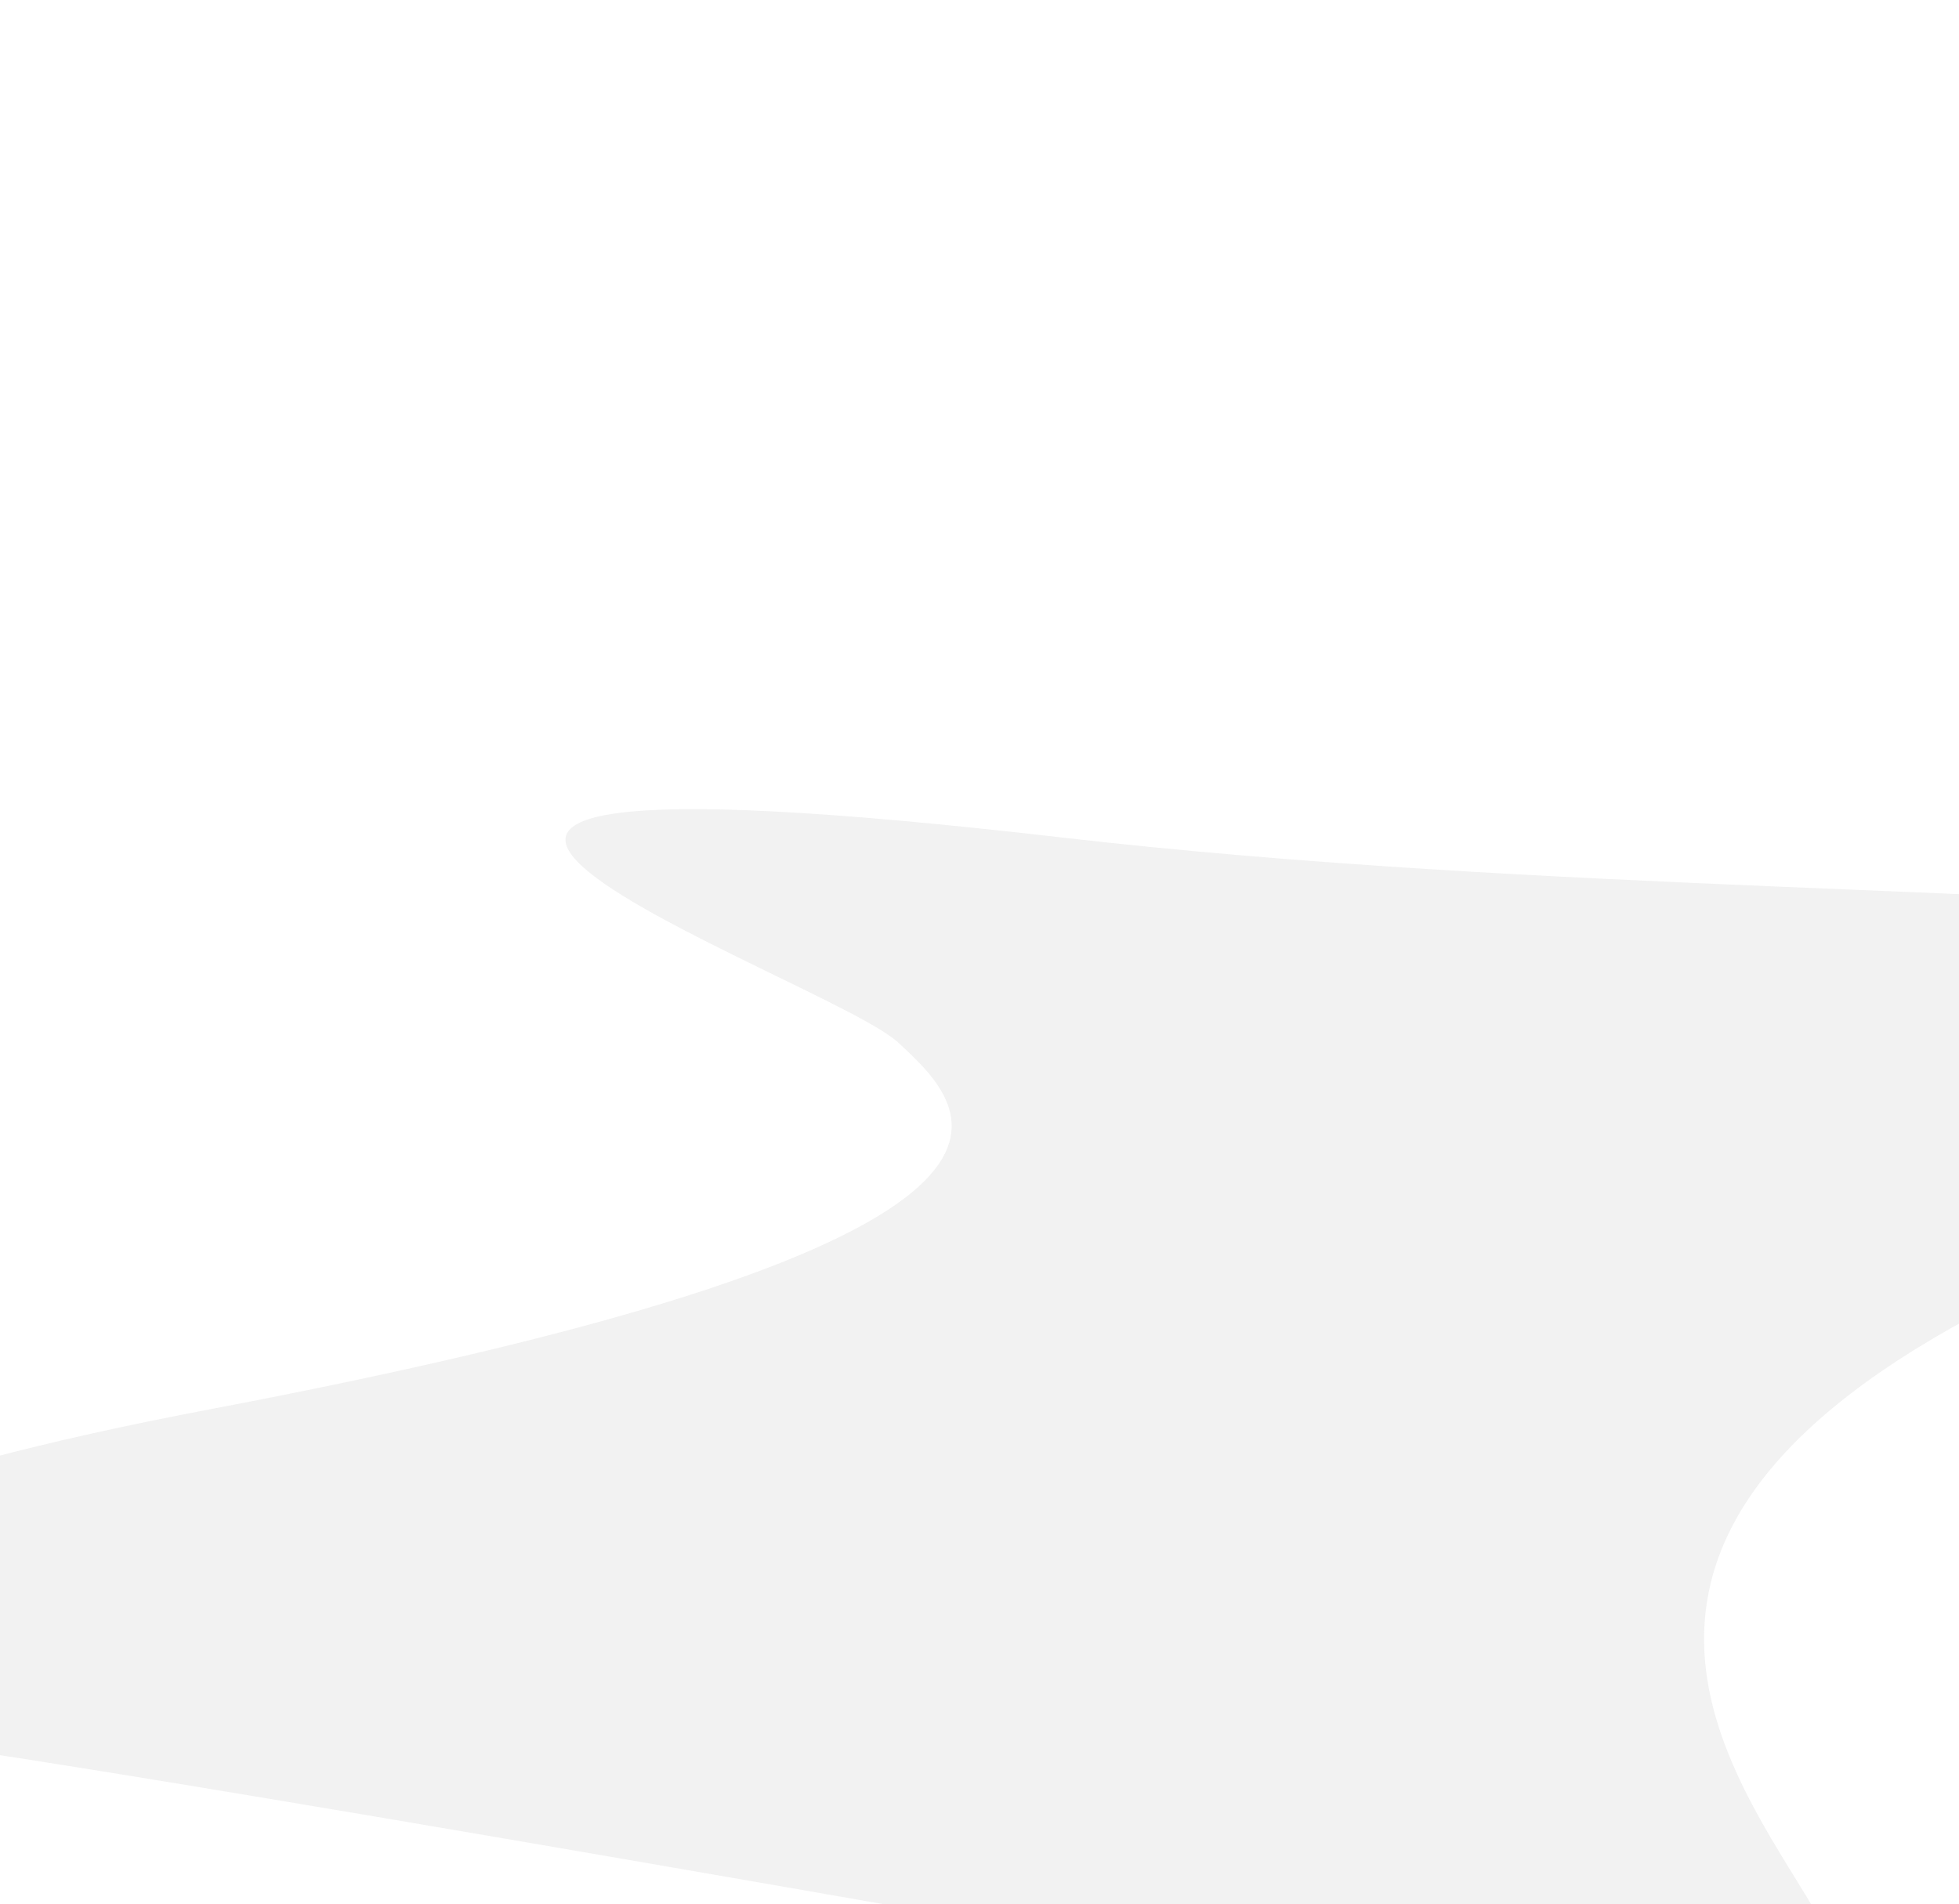 <svg width="393" height="382" viewBox="0 0 393 382" fill="none" xmlns="http://www.w3.org/2000/svg">
<g opacity="0.7" filter="url(#filter0_fn_225_4713)">
<path d="M-31.428 348.235C-30 348.707 -28.564 349.154 -27.128 349.575C-29.644 348.959 -31.249 348.478 -31.428 348.235C-66.888 336.498 -96.662 309.063 42.306 282.709C222.706 248.497 194.506 222.407 180.235 209.204L180.163 209.137C165.916 195.955 19.012 145.613 212.764 167.999C406.517 190.384 630.527 161.527 417.898 253.444C205.269 345.361 539.968 445.929 230.056 391.293C17.609 353.84 -32.496 346.779 -31.428 348.235Z" fill="#C0C0C0" fill-opacity="0.3"/>
</g>
<defs>
<filter id="filter0_fn_225_4713" x="-223.362" y="0.03" width="889.783" height="569.043" filterUnits="userSpaceOnUse" color-interpolation-filters="sRGB">
<feFlood flood-opacity="0" result="BackgroundImageFix"/>
<feBlend mode="normal" in="SourceGraphic" in2="BackgroundImageFix" result="shape"/>
<feGaussianBlur stdDeviation="81.154" result="effect1_foregroundBlur_225_4713"/>
<feTurbulence type="fractalNoise" baseFrequency="1.774 1.774" stitchTiles="stitch" numOctaves="3" result="noise" seed="7738" />
<feColorMatrix in="noise" type="luminanceToAlpha" result="alphaNoise" />
<feComponentTransfer in="alphaNoise" result="coloredNoise1">
<feFuncA type="discrete" tableValues="1 1 1 1 1 1 1 1 1 1 1 1 1 1 1 1 1 1 1 1 1 1 1 1 1 1 1 1 1 1 1 1 1 1 1 1 1 1 1 1 1 1 1 1 1 1 1 1 1 1 1 0 0 0 0 0 0 0 0 0 0 0 0 0 0 0 0 0 0 0 0 0 0 0 0 0 0 0 0 0 0 0 0 0 0 0 0 0 0 0 0 0 0 0 0 0 0 0 0 0 "/>
</feComponentTransfer>
<feComposite operator="in" in2="effect1_foregroundBlur_225_4713" in="coloredNoise1" result="noise1Clipped" />
<feComponentTransfer in="alphaNoise" result="coloredNoise2">
<feFuncA type="discrete" tableValues="0 0 0 0 0 0 0 0 0 0 0 0 0 0 0 0 0 0 0 0 0 0 0 0 0 0 0 0 0 0 0 0 0 0 0 0 0 0 0 0 0 0 0 0 0 0 0 0 0 1 1 1 1 1 1 1 1 1 1 1 1 1 1 1 1 1 1 1 1 1 1 1 1 1 1 1 1 1 1 1 1 1 1 1 1 1 1 1 1 1 1 1 1 1 1 1 1 1 1 1 "/>
</feComponentTransfer>
<feComposite operator="in" in2="effect1_foregroundBlur_225_4713" in="coloredNoise2" result="noise2Clipped" />
<feFlood flood-color="rgba(126, 126, 126, 0.25)" result="color1Flood" />
<feComposite operator="in" in2="noise1Clipped" in="color1Flood" result="color1" />
<feFlood flood-color="rgba(255, 255, 255, 0.25)" result="color2Flood" />
<feComposite operator="in" in2="noise2Clipped" in="color2Flood" result="color2" />
<feMerge result="effect2_noise_225_4713">
<feMergeNode in="effect1_foregroundBlur_225_4713" />
<feMergeNode in="color1" />
<feMergeNode in="color2" />
</feMerge>
</filter>
</defs>
</svg>
